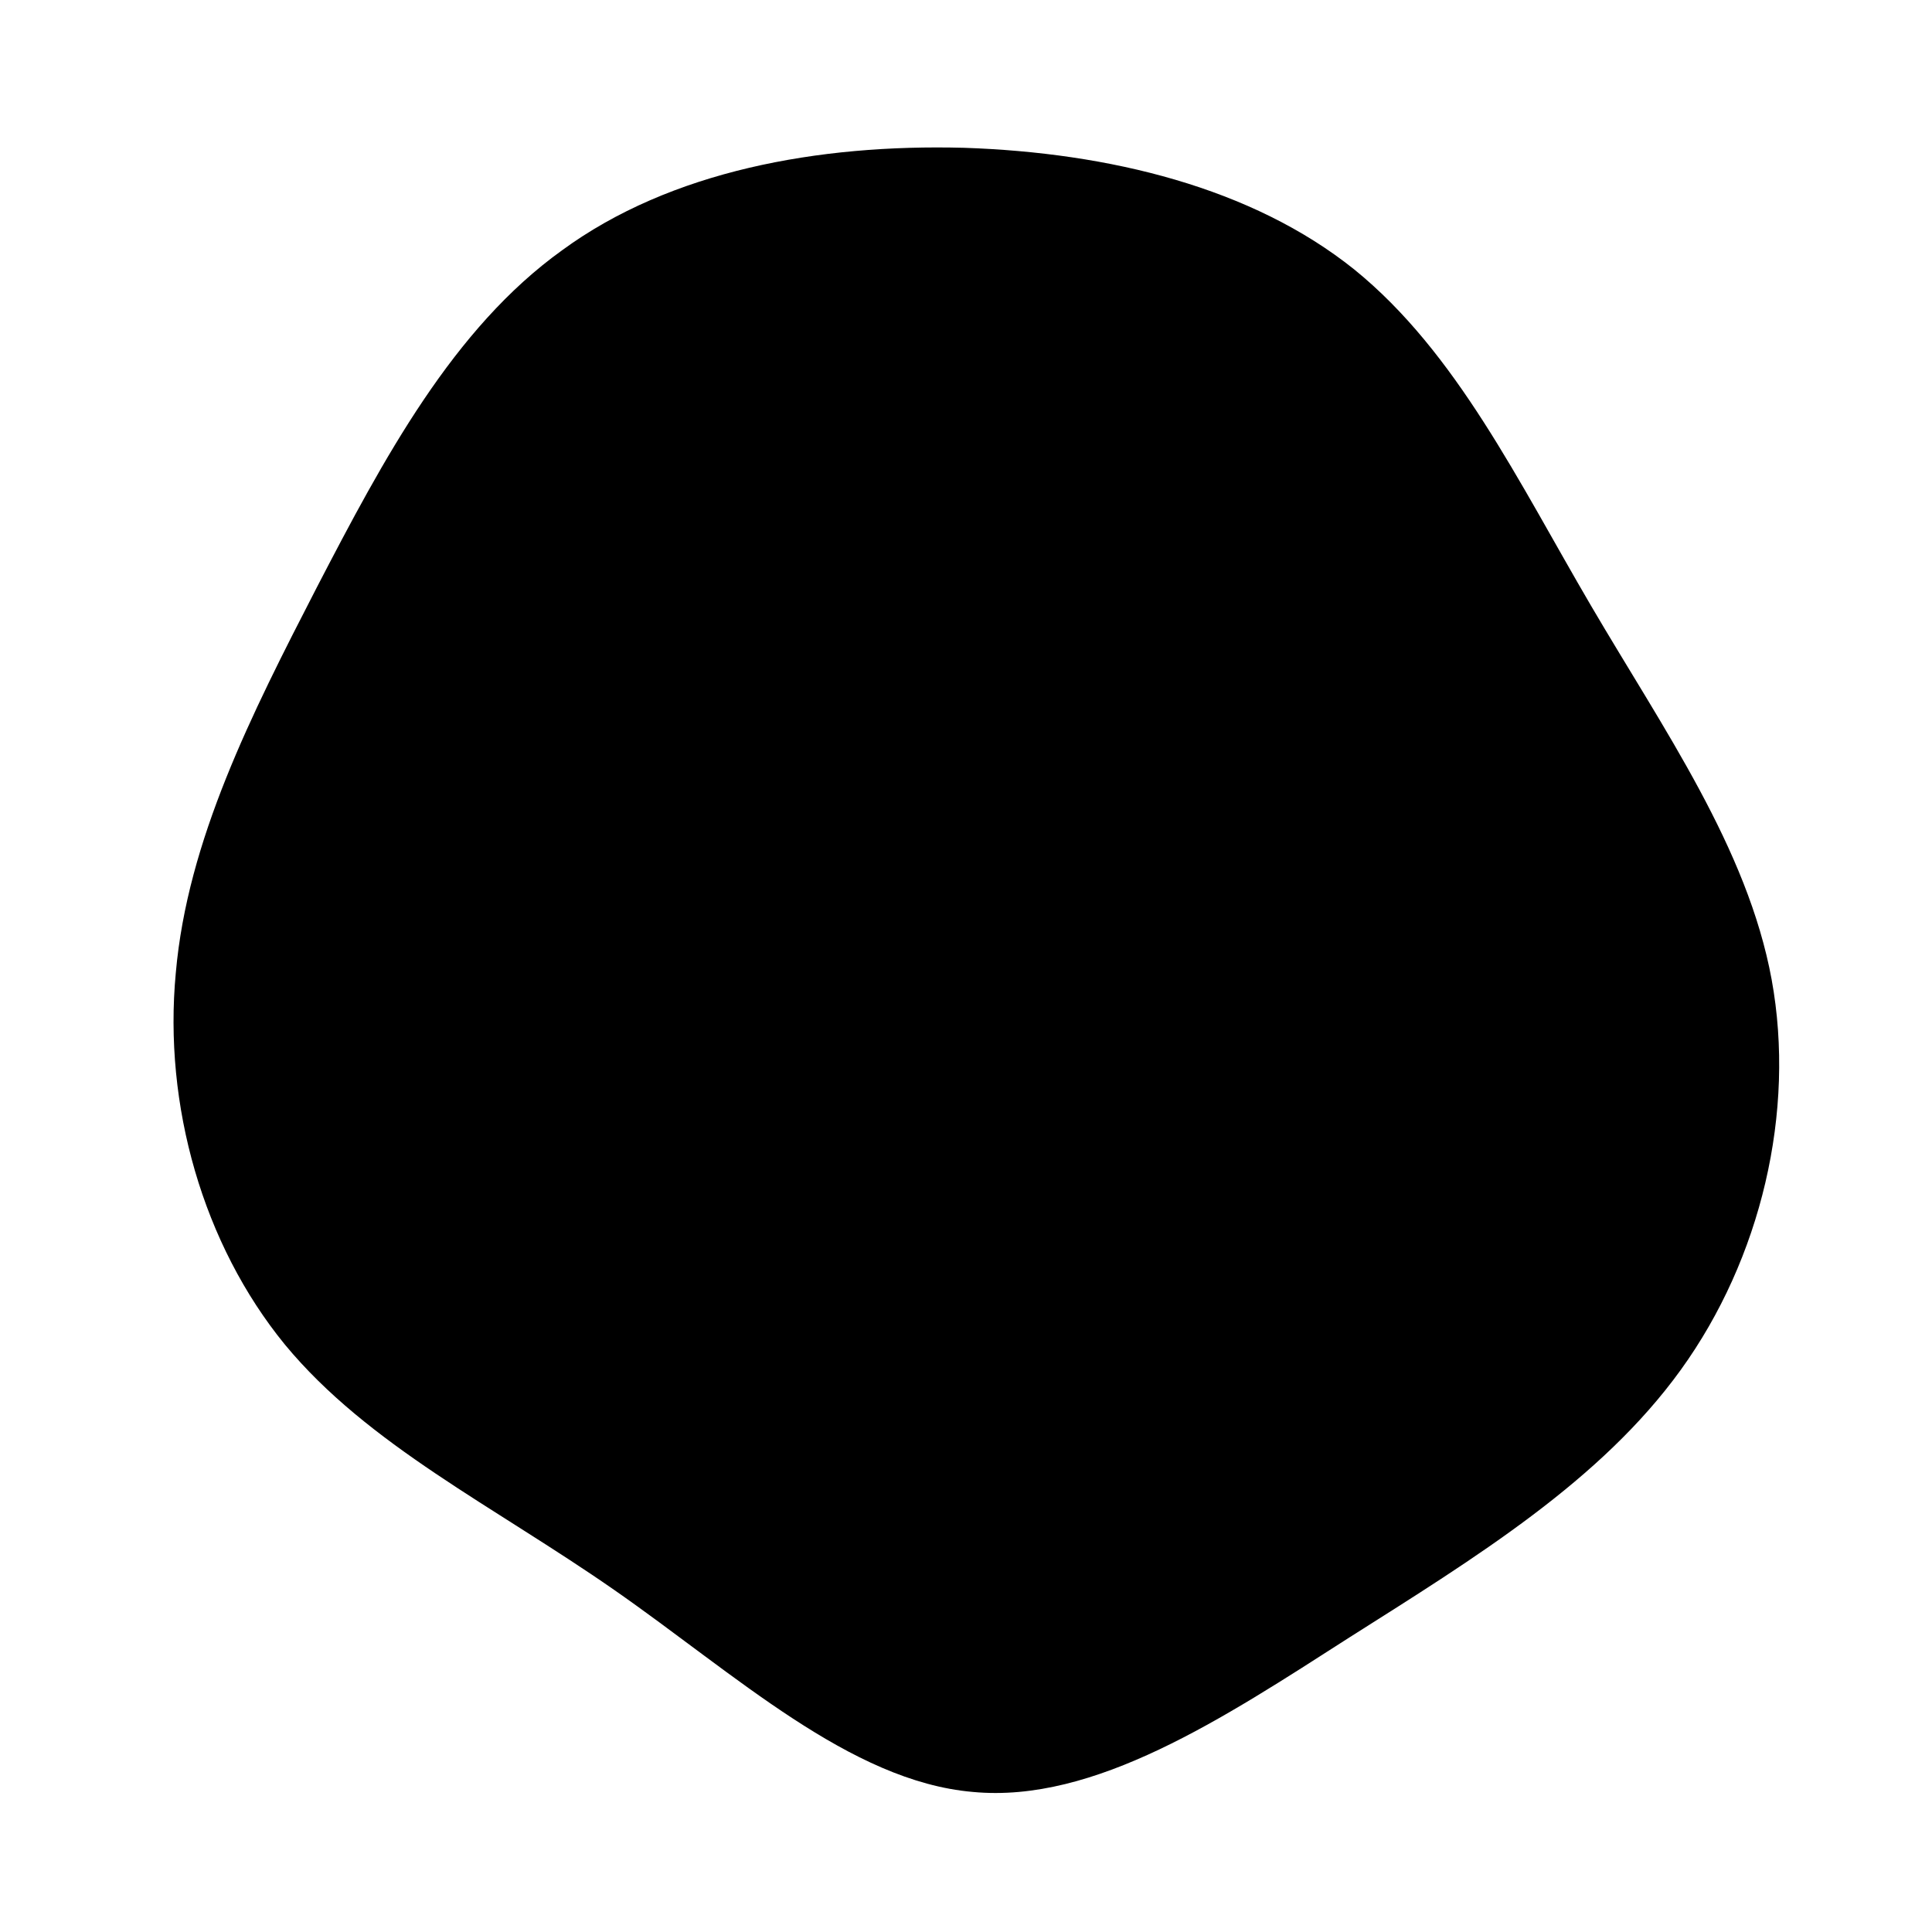 <?xml version="1.0" standalone="no"?>
<svg viewBox="0 0 200 200" xmlns="http://www.w3.org/2000/svg">
  <path fill="#000000" d="M40.2,-72.1C50.8,-63.5,57.2,-50.1,64.7,-37.3C72.2,-24.5,80.9,-12.2,83.4,1.4C85.9,15.1,82.3,30.3,74,41.8C65.7,53.3,52.8,61.2,39.7,69.5C26.6,77.9,13.3,86.7,0.7,85.5C-12,84.4,-23.9,73.3,-36.4,64.6C-48.9,55.9,-61.9,49.6,-70.5,39.2C-79,28.8,-83.1,14.4,-81.8,0.7C-80.6,-13,-74,-26,-67.2,-39.2C-60.3,-52.5,-53.1,-66,-41.8,-74.1C-30.6,-82.3,-15.3,-85.1,-0.2,-84.7C14.8,-84.2,29.6,-80.6,40.2,-72.1Z" transform="translate(100 100)" />
</svg>
